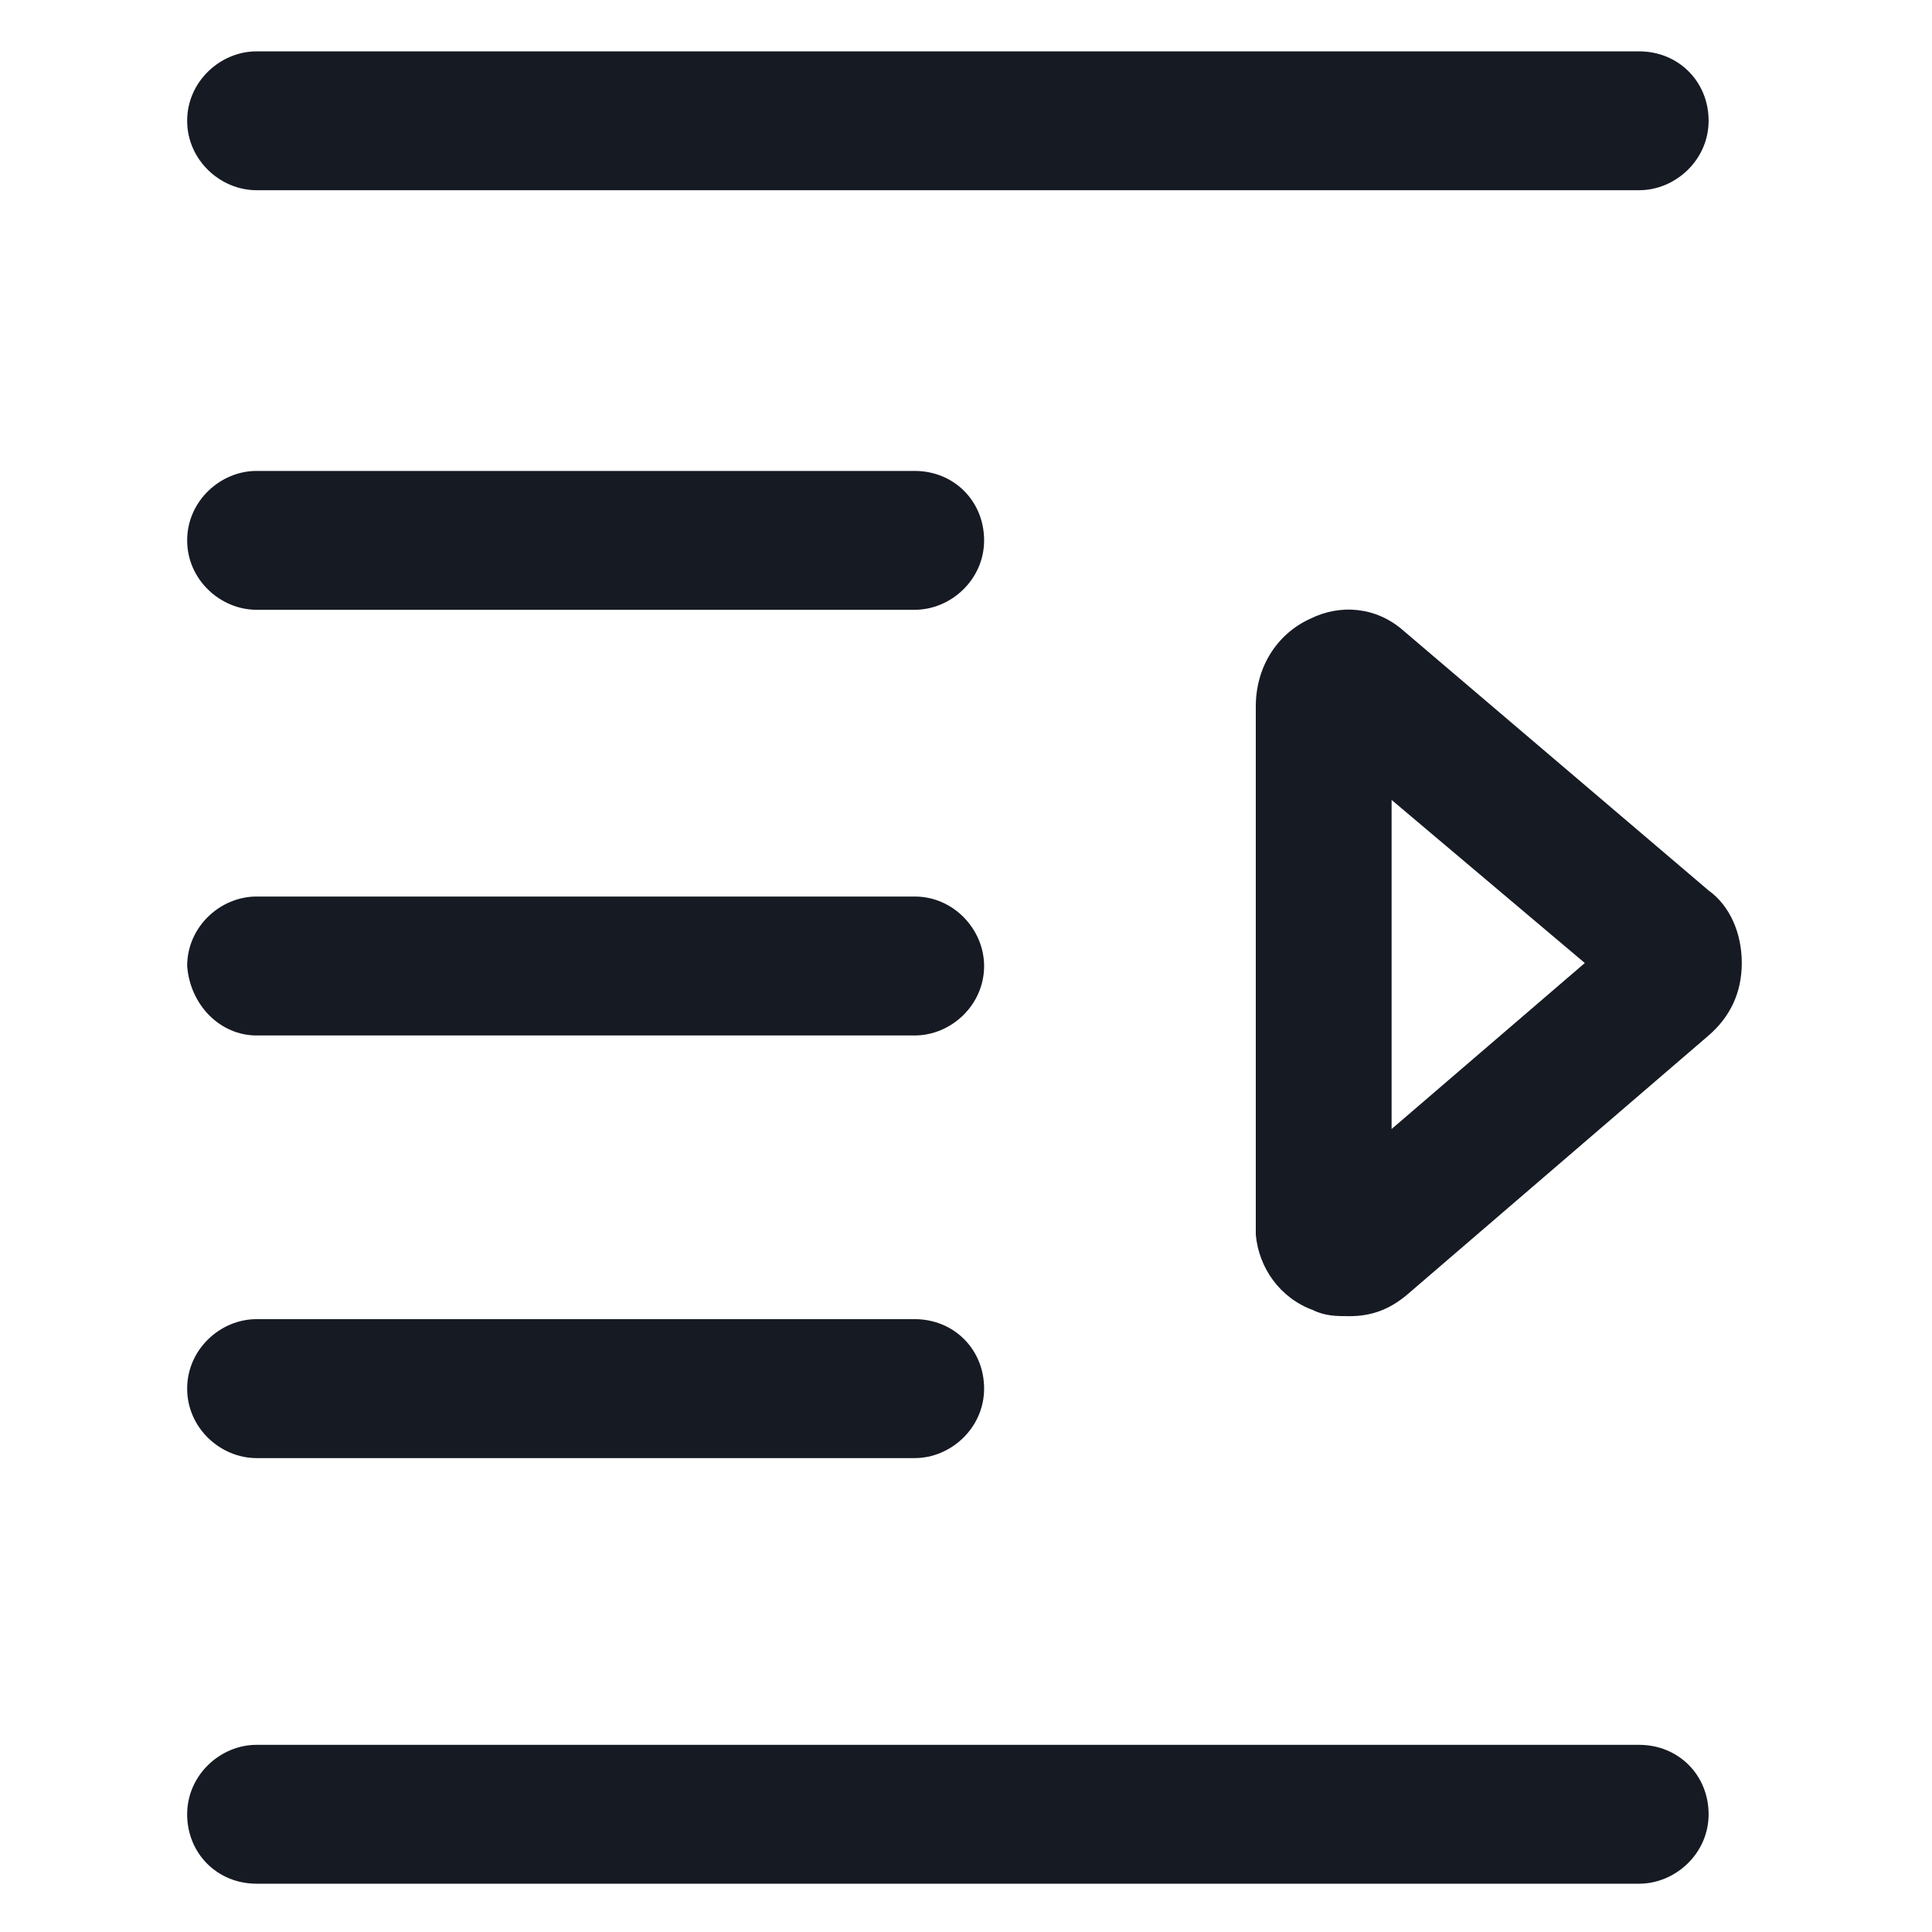 <svg width="24" height="24" viewBox="0 0 24 24" fill="none" xmlns="http://www.w3.org/2000/svg">
<path d="M3.187 2.363H20.362C20.812 2.363 21.225 1.988 21.225 1.5C21.225 1.013 20.85 0.638 20.362 0.638H3.187C2.737 0.638 2.325 1.013 2.325 1.5C2.325 1.988 2.737 2.363 3.187 2.363Z" fill="#161A23"/>
<path d="M20.362 21.675H3.187C2.737 21.675 2.325 22.05 2.325 22.538C2.325 23.025 2.7 23.4 3.187 23.4H20.362C20.812 23.4 21.225 23.025 21.225 22.538C21.225 22.05 20.85 21.675 20.362 21.675Z" fill="#161A23"/>
<path d="M21.225 11.062L17.437 7.837C17.1 7.537 16.65 7.5 16.275 7.687C15.862 7.875 15.6 8.287 15.6 8.775V15.262V15.338C15.637 15.75 15.9 16.125 16.312 16.275C16.462 16.35 16.612 16.35 16.762 16.35C17.025 16.35 17.25 16.275 17.475 16.087L21.225 12.863C21.487 12.637 21.637 12.338 21.637 11.963C21.637 11.588 21.487 11.25 21.225 11.062ZM17.287 14.025V9.937L19.687 11.963L17.287 14.025Z" fill="#161A23"/>
<path d="M3.187 7.575H11.363C11.812 7.575 12.225 7.2 12.225 6.713C12.225 6.225 11.85 5.85 11.363 5.85H3.187C2.737 5.85 2.325 6.225 2.325 6.713C2.325 7.2 2.737 7.575 3.187 7.575Z" fill="#161A23"/>
<path d="M3.187 12.863H11.363C11.812 12.863 12.225 12.488 12.225 12C12.225 11.55 11.85 11.137 11.363 11.137H3.187C2.737 11.137 2.325 11.512 2.325 12C2.362 12.488 2.737 12.863 3.187 12.863Z" fill="#161A23"/>
<path d="M3.187 18.113H11.363C11.812 18.113 12.225 17.738 12.225 17.25C12.225 16.762 11.85 16.387 11.363 16.387H3.187C2.737 16.387 2.325 16.762 2.325 17.25C2.325 17.738 2.737 18.113 3.187 18.113Z" fill="#161A23"/>
</svg>
